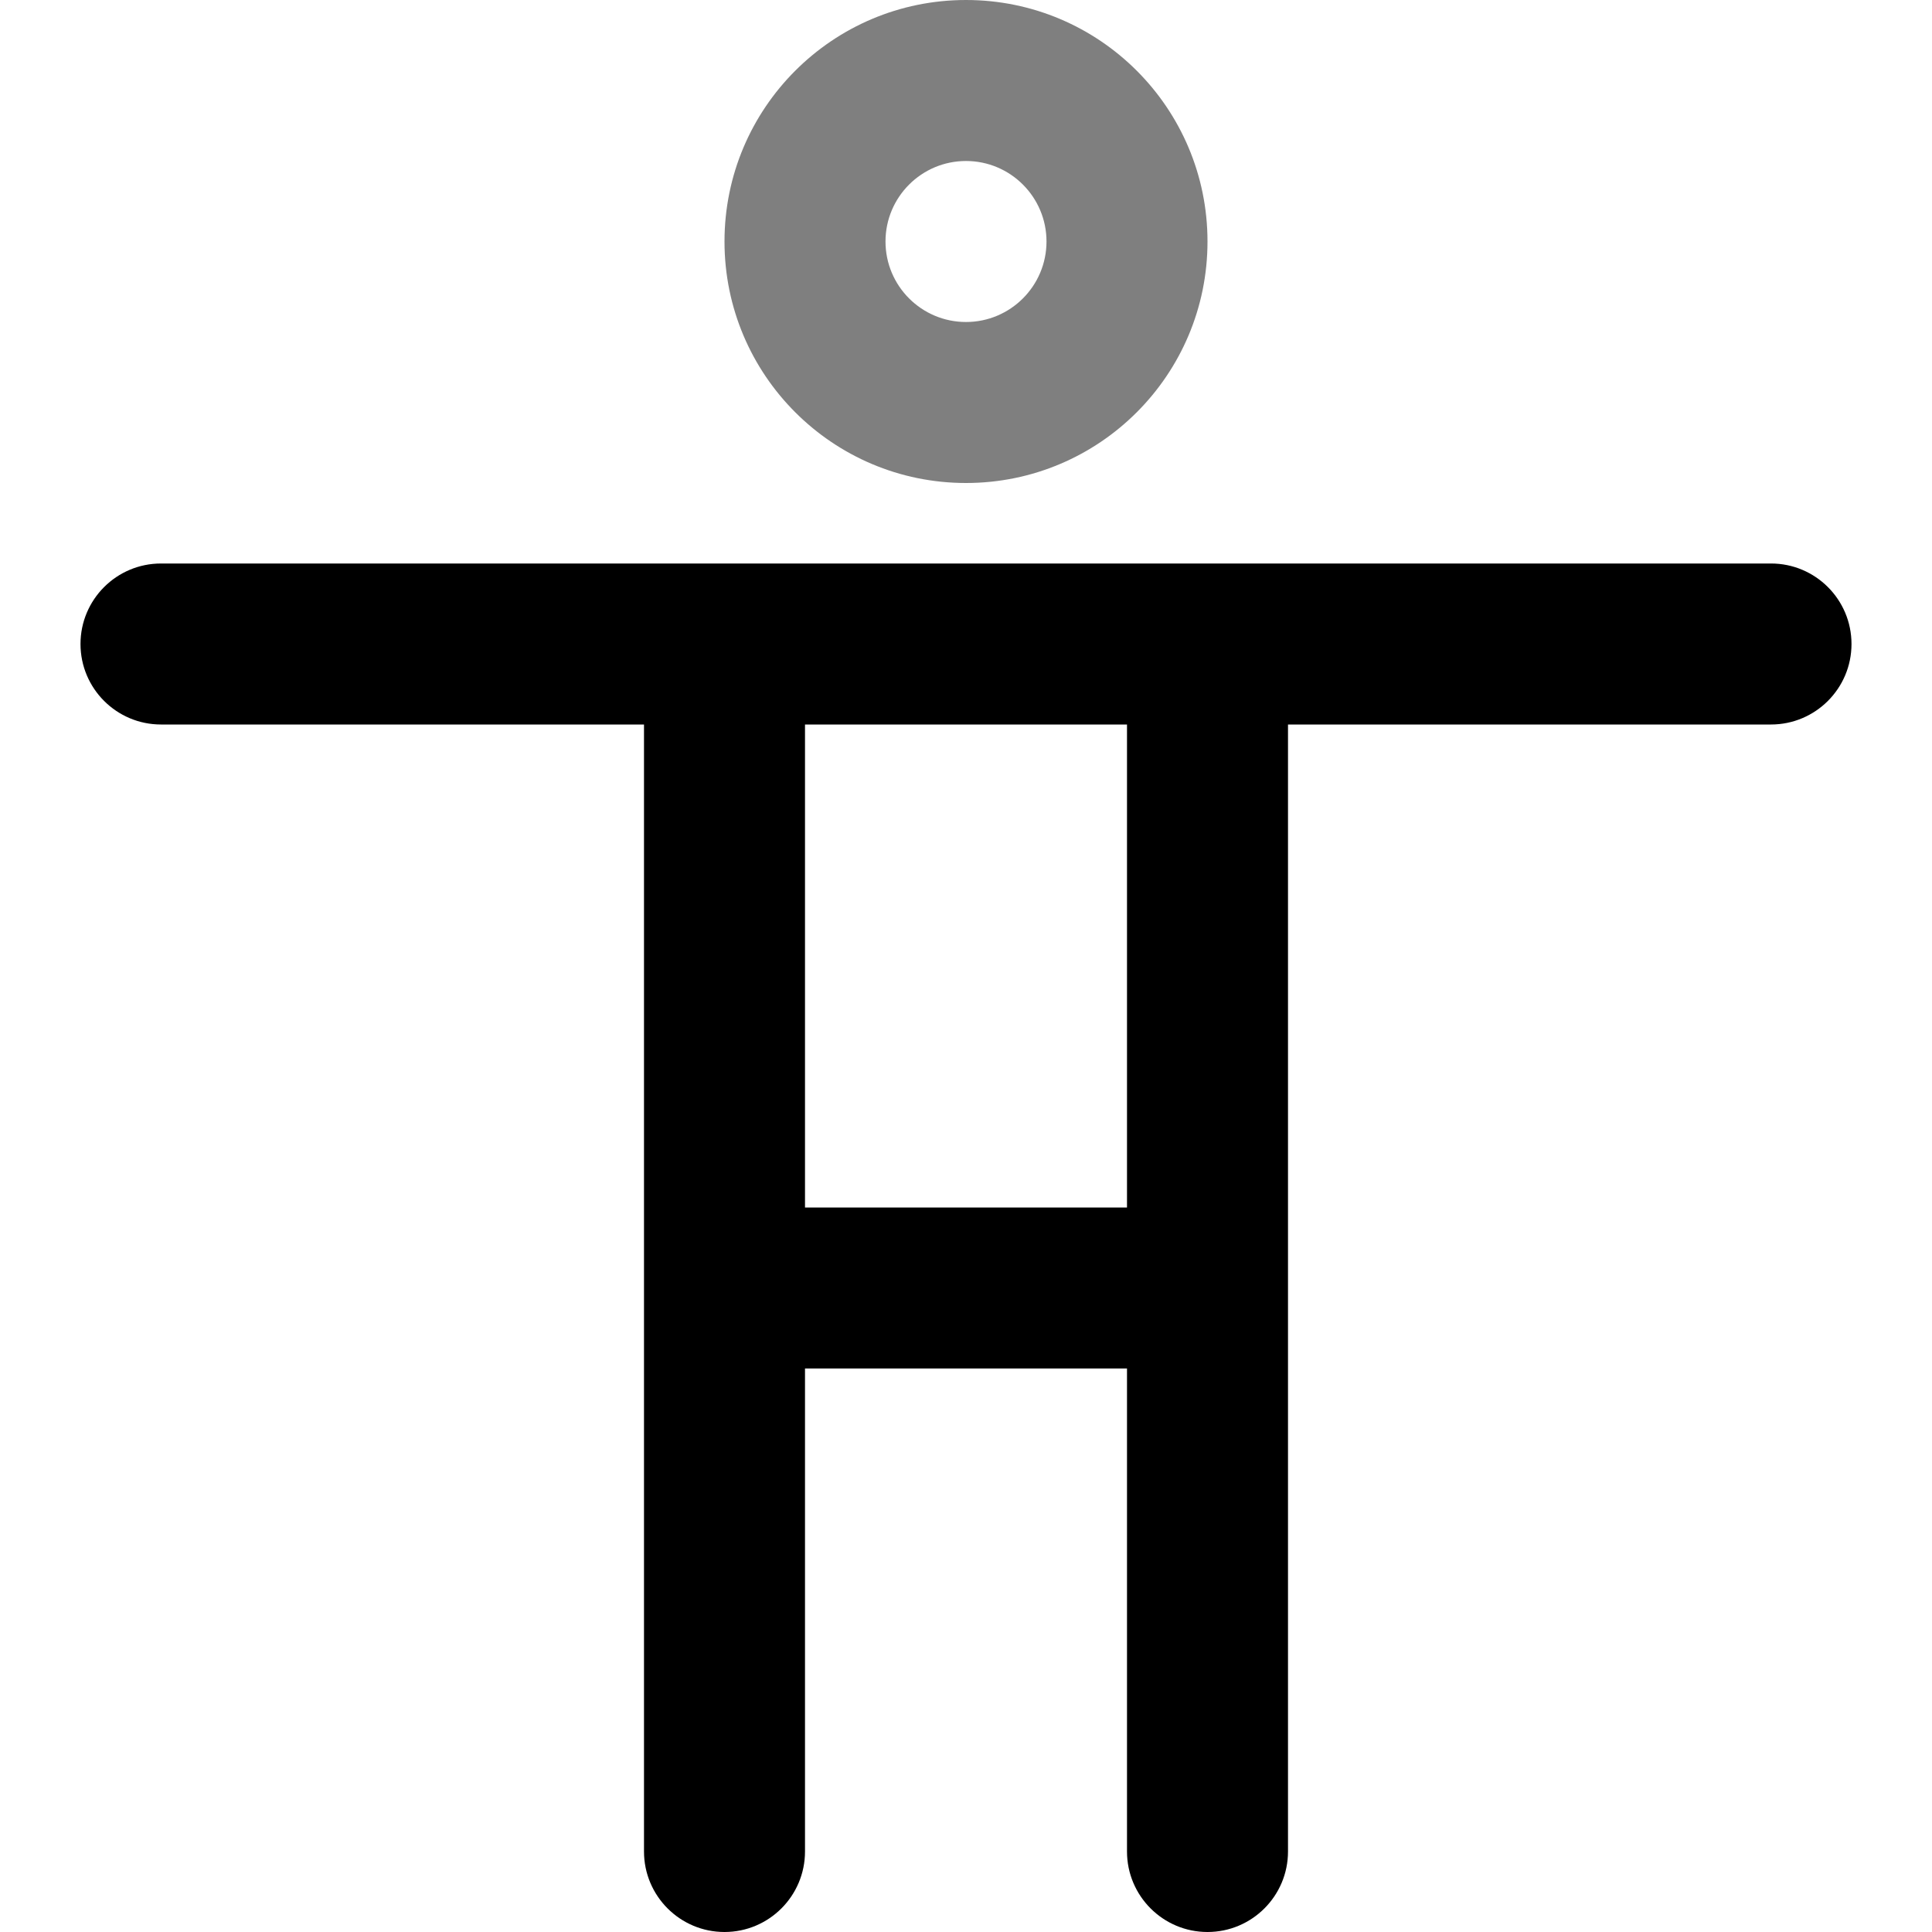 <svg width="24" height="24" viewBox="0 0 24 24" fill="none" xmlns="http://www.w3.org/2000/svg">
<path opacity="0.5" fill-rule="evenodd" clip-rule="evenodd" d="M12 2C11.448 2 11 2.448 11 3C11 3.552 11.448 4 12 4C12.552 4 13 3.552 13 3C13 2.448 12.552 2 12 2ZM9 3C9 1.343 10.343 0 12 0C13.657 0 15 1.343 15 3C15 4.657 13.657 6 12 6C10.343 6 9 4.657 9 3Z" fill="black"/>
<path fill-rule="evenodd" clip-rule="evenodd" d="M2 7C1.448 7 1 7.448 1 8C1 8.552 1.448 9 2 9H8V16V23C8 23.552 8.448 24 9 24C9.552 24 10 23.552 10 23V17H14V23C14 23.552 14.448 24 15 24C15.552 24 16 23.552 16 23V16V9H22C22.552 9 23 8.552 23 8C23 7.448 22.552 7 22 7H15H9H2ZM10 9V15H14V9H10Z" fill="black"/>
</svg>
